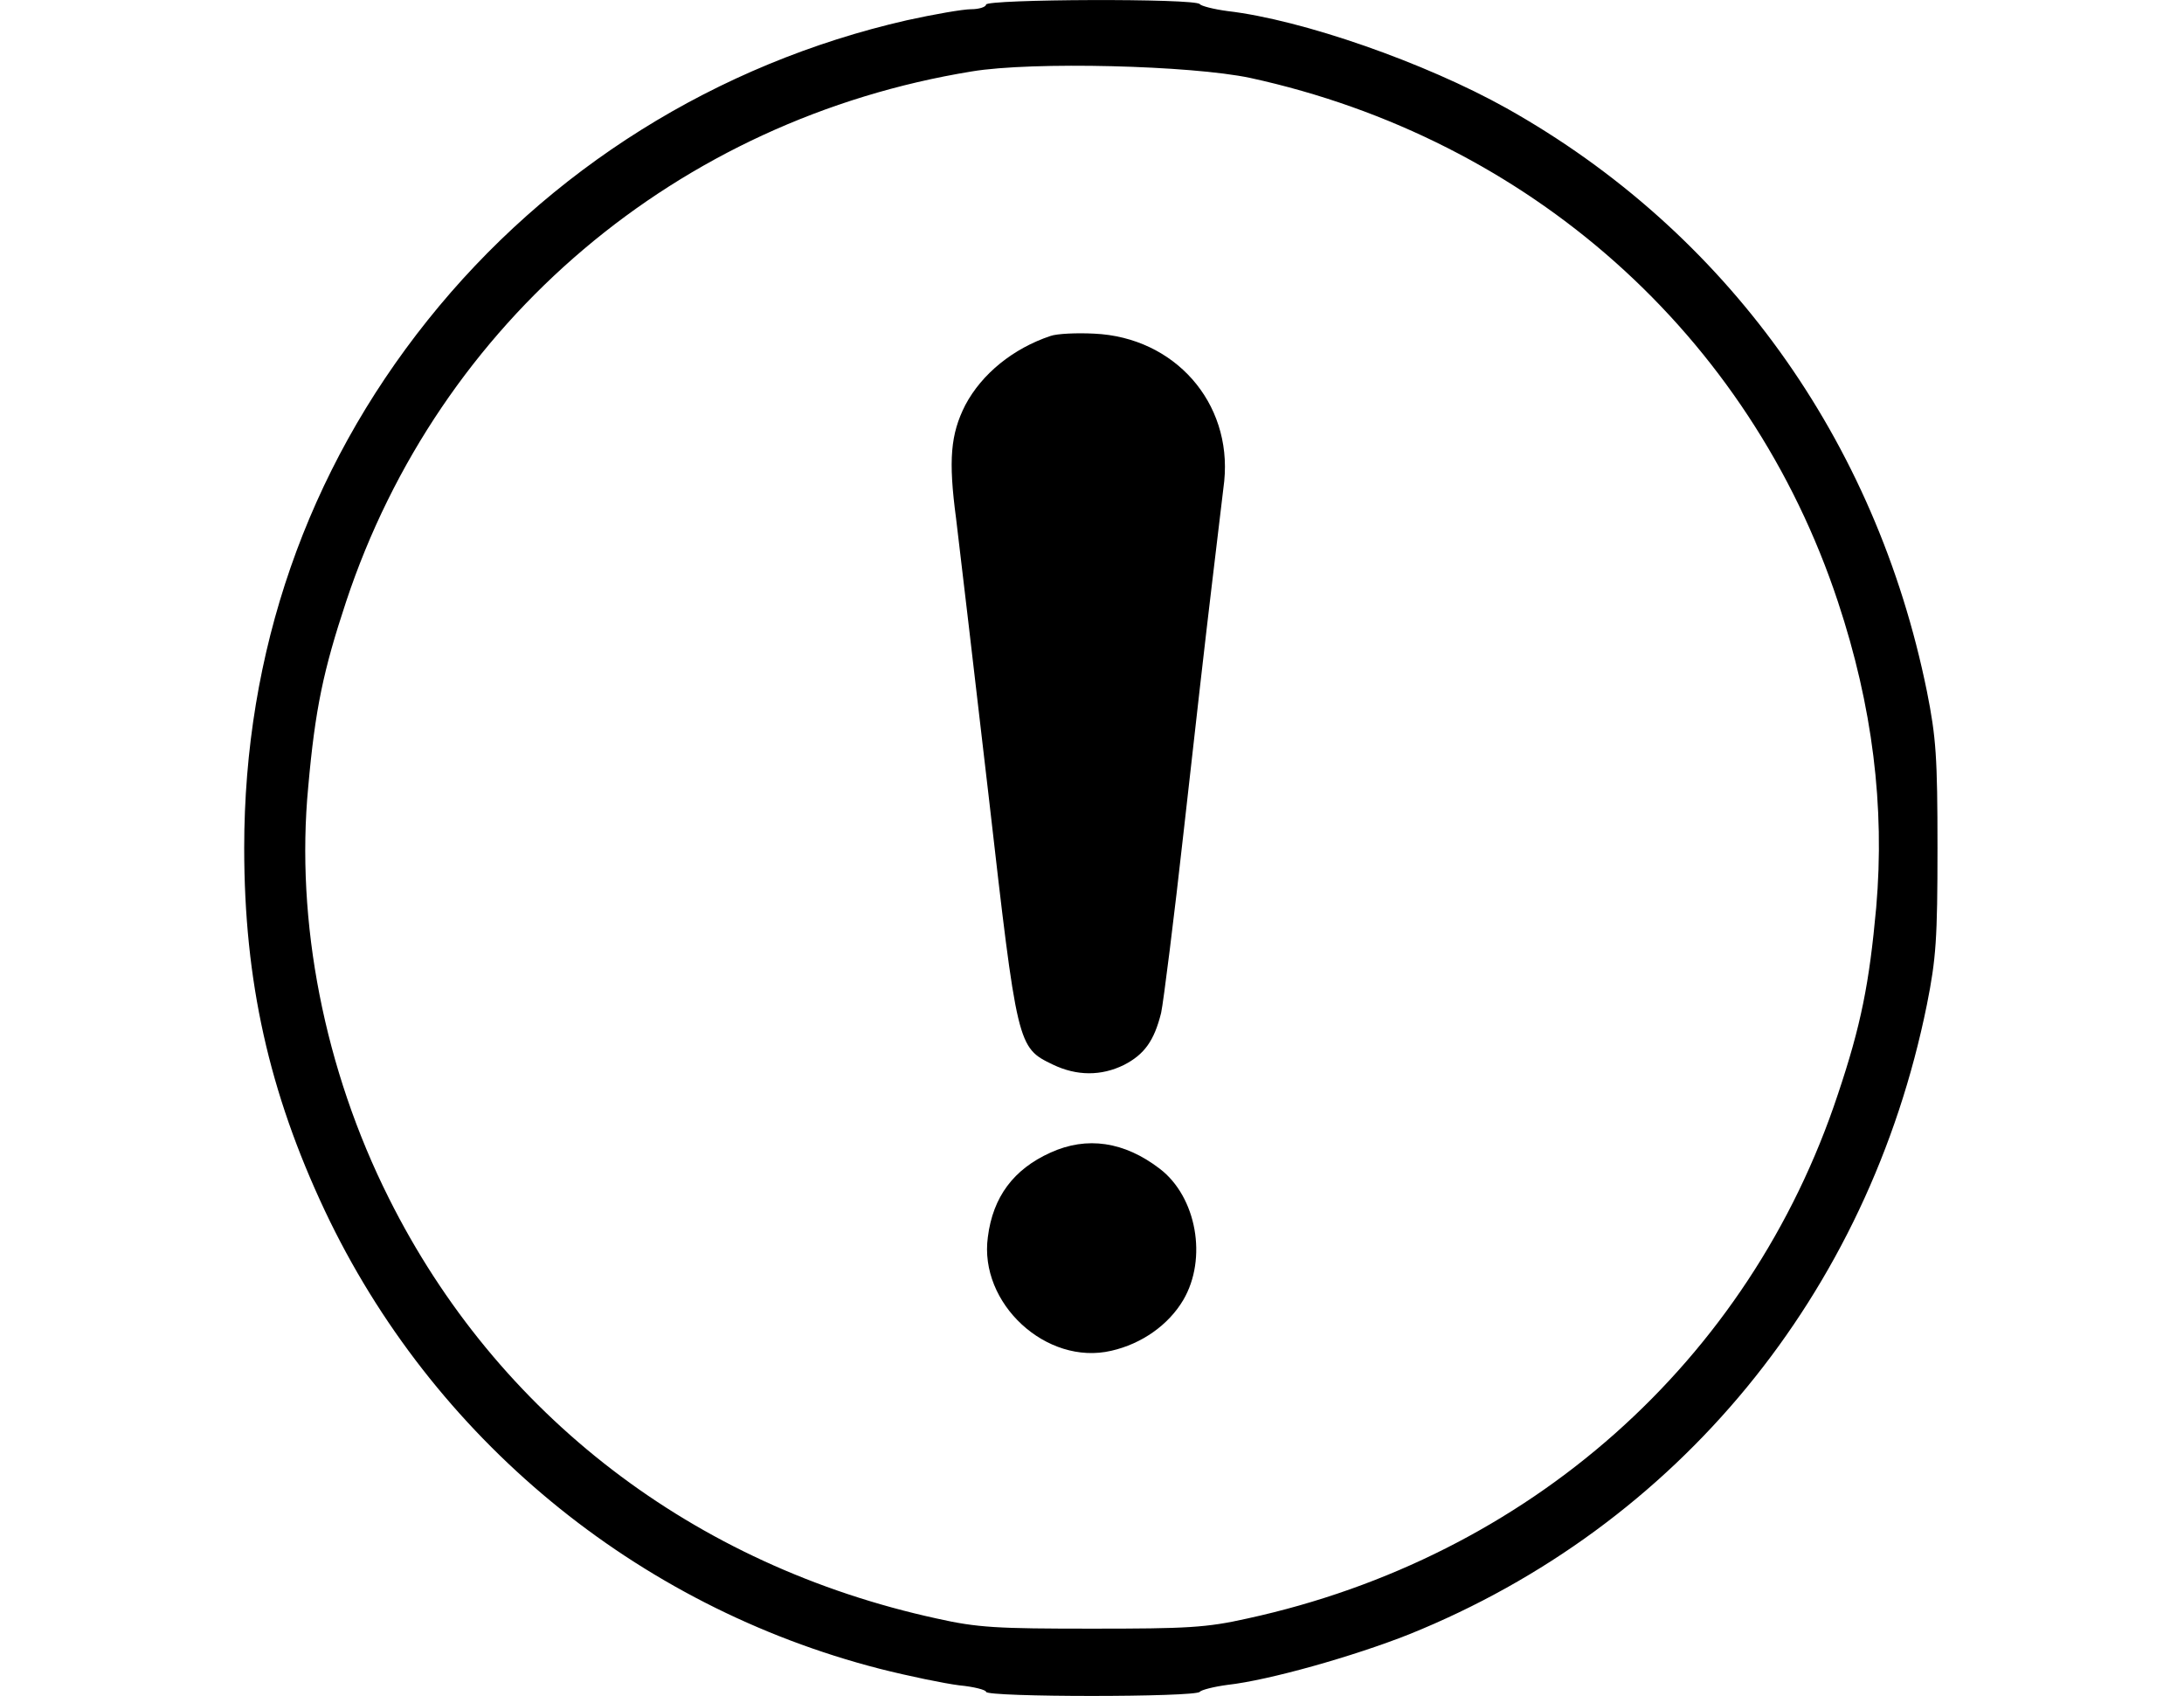 <?xml version="1.0" standalone="no"?>
<!DOCTYPE svg PUBLIC "-//W3C//DTD SVG 20010904//EN"
 "http://www.w3.org/TR/2001/REC-SVG-20010904/DTD/svg10.dtd">
<svg version="1.0" xmlns="http://www.w3.org/2000/svg"
 width="474pt" height="368pt" viewBox="0 0 474 368"
 preserveAspectRatio="xMidYMid meet">

<g transform="translate(0,368) scale(0.1,-0.1)"
fill="#000000" stroke="none">
<path d="M2140 3670 c0 -5 -15 -10 -32 -10 -18 0 -81 -11 -140 -24 -412 -94
-778 -323 -1040 -651 -262 -328 -398 -720 -398 -1145 0 -289 54 -530 175 -787
233 -493 675 -858 1204 -994 63 -16 141 -32 173 -36 32 -3 58 -10 58 -14 0
-12 457 -12 464 0 3 4 30 11 60 15 90 10 274 62 395 110 582 235 996 738 1123
1366 20 100 23 144 23 340 0 196 -3 240 -23 340 -111 546 -436 998 -912 1265
-177 99 -443 192 -606 211 -30 4 -57 11 -60 15 -8 13 -464 11 -464 -1z m573
-159 c606 -132 1084 -557 1276 -1137 75 -226 102 -444 83 -663 -15 -165 -33
-256 -83 -405 -192 -580 -671 -1005 -1282 -1138 -89 -20 -131 -22 -337 -22
-206 0 -248 2 -337 22 -528 115 -954 442 -1189 912 -140 279 -203 600 -175
893 15 169 33 253 82 401 202 609 720 1047 1358 1151 132 22 476 13 604 -14z"/>
<path d="M2280 2951 c-81 -27 -149 -82 -185 -150 -32 -63 -37 -119 -20 -246 8
-66 40 -338 71 -605 62 -541 62 -543 139 -580 52 -25 105 -25 154 -1 45 23 66
53 81 113 5 23 28 205 50 403 22 198 49 434 60 525 11 91 23 192 27 226 17
171 -108 312 -282 320 -38 2 -81 0 -95 -5z"/>
<path d="M2280 1179 c-80 -36 -125 -96 -136 -183 -20 -144 127 -280 268 -247
66 15 124 56 156 110 53 90 29 224 -51 285 -77 59 -158 71 -237 35z"/>
</g>
</svg>
